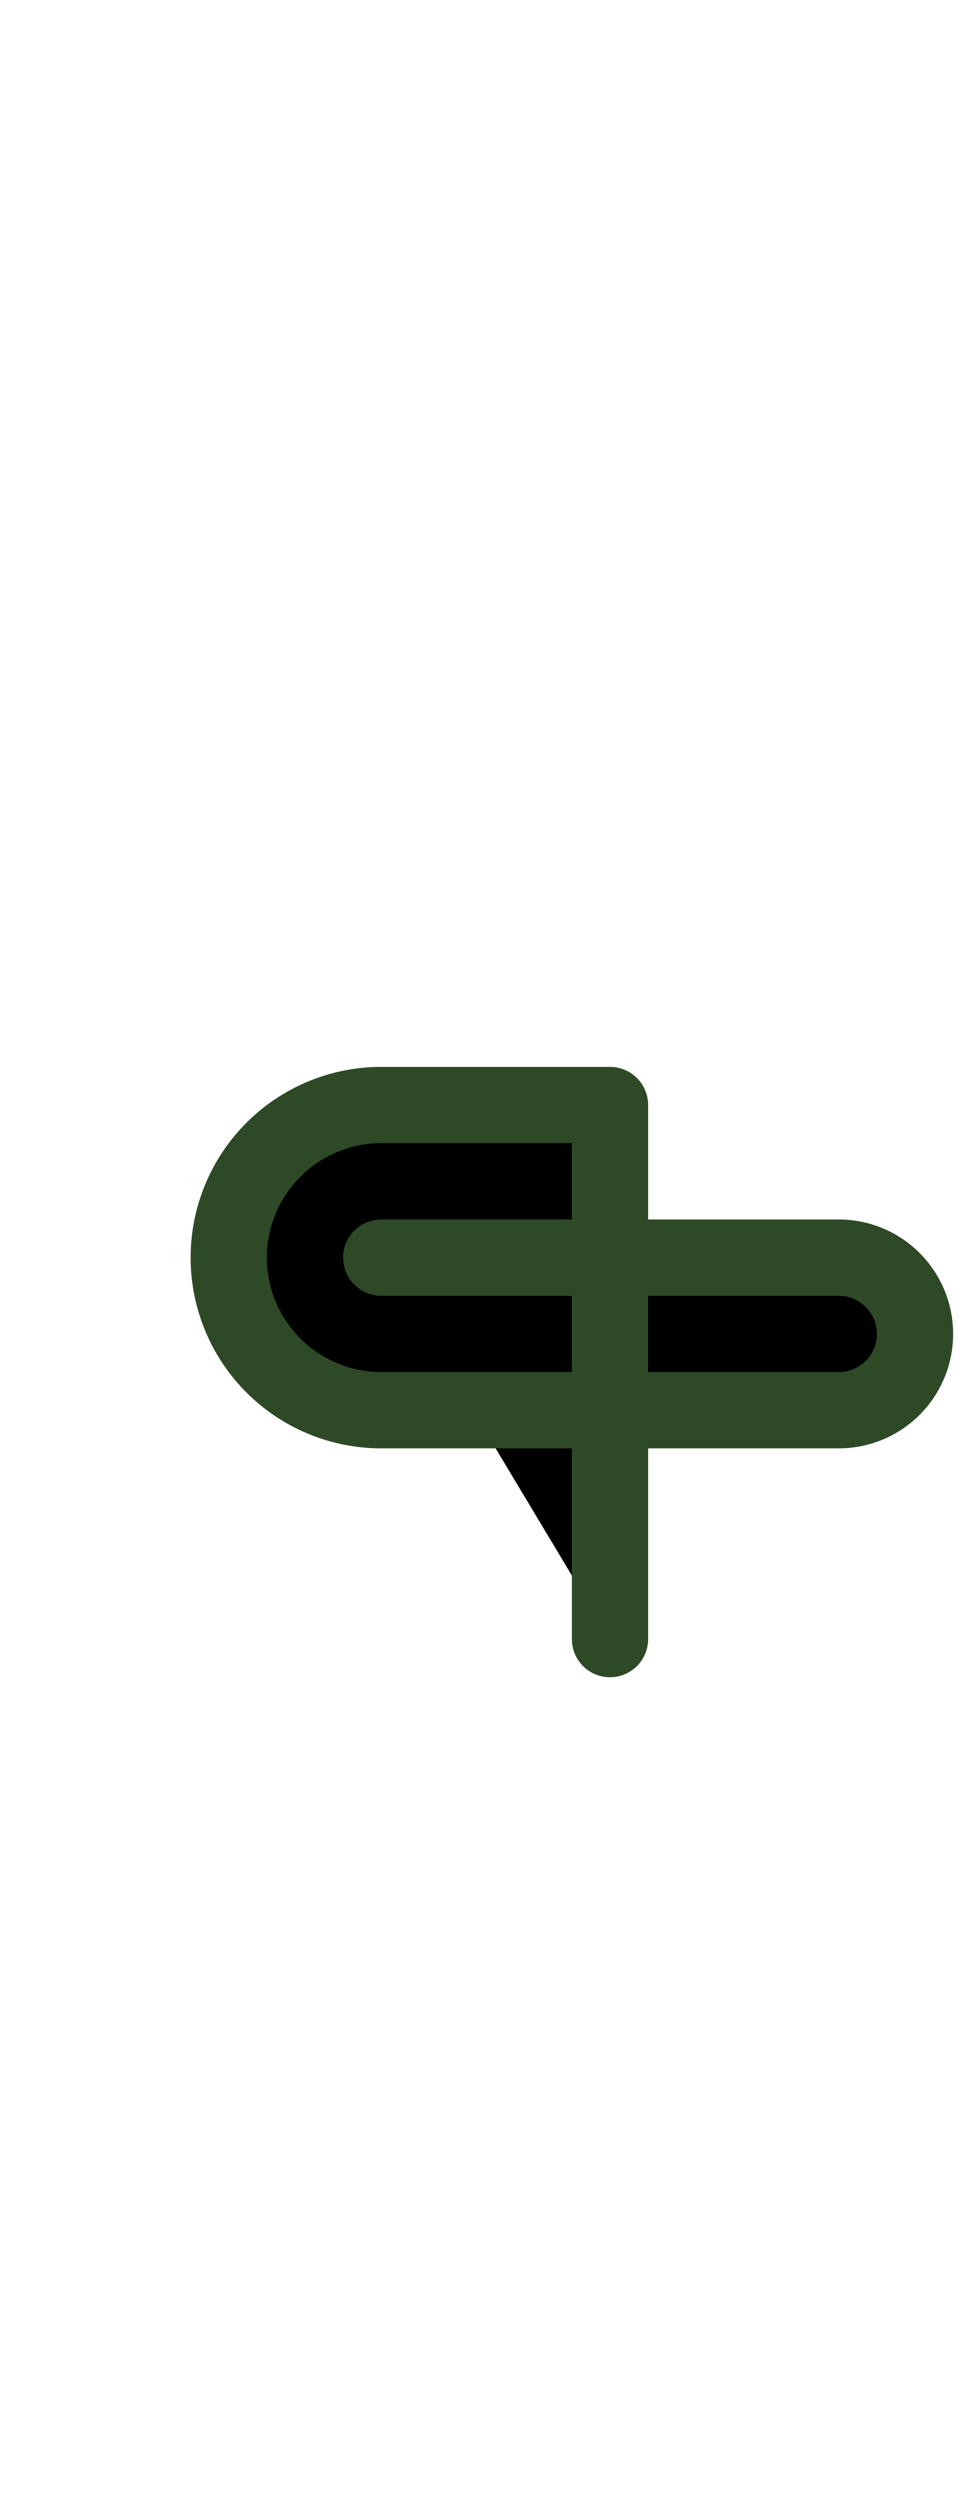 <?xml version="1.0"?>
<svg
        className="hamburger"
        viewBox="-30 -25 128 128"
        width="50"
>
    <path
            className="line"
            stroke="#2E4926"
            stroke-width="10"
            stroke-linecap="round"
            stroke-linejoin="round"
            d="m 20 40 h 60 a 1 1 0 0 1 0 20 h -60 a 1 1 0 0 1 0 -40 h 30 v 70"
    ></path>
</svg>